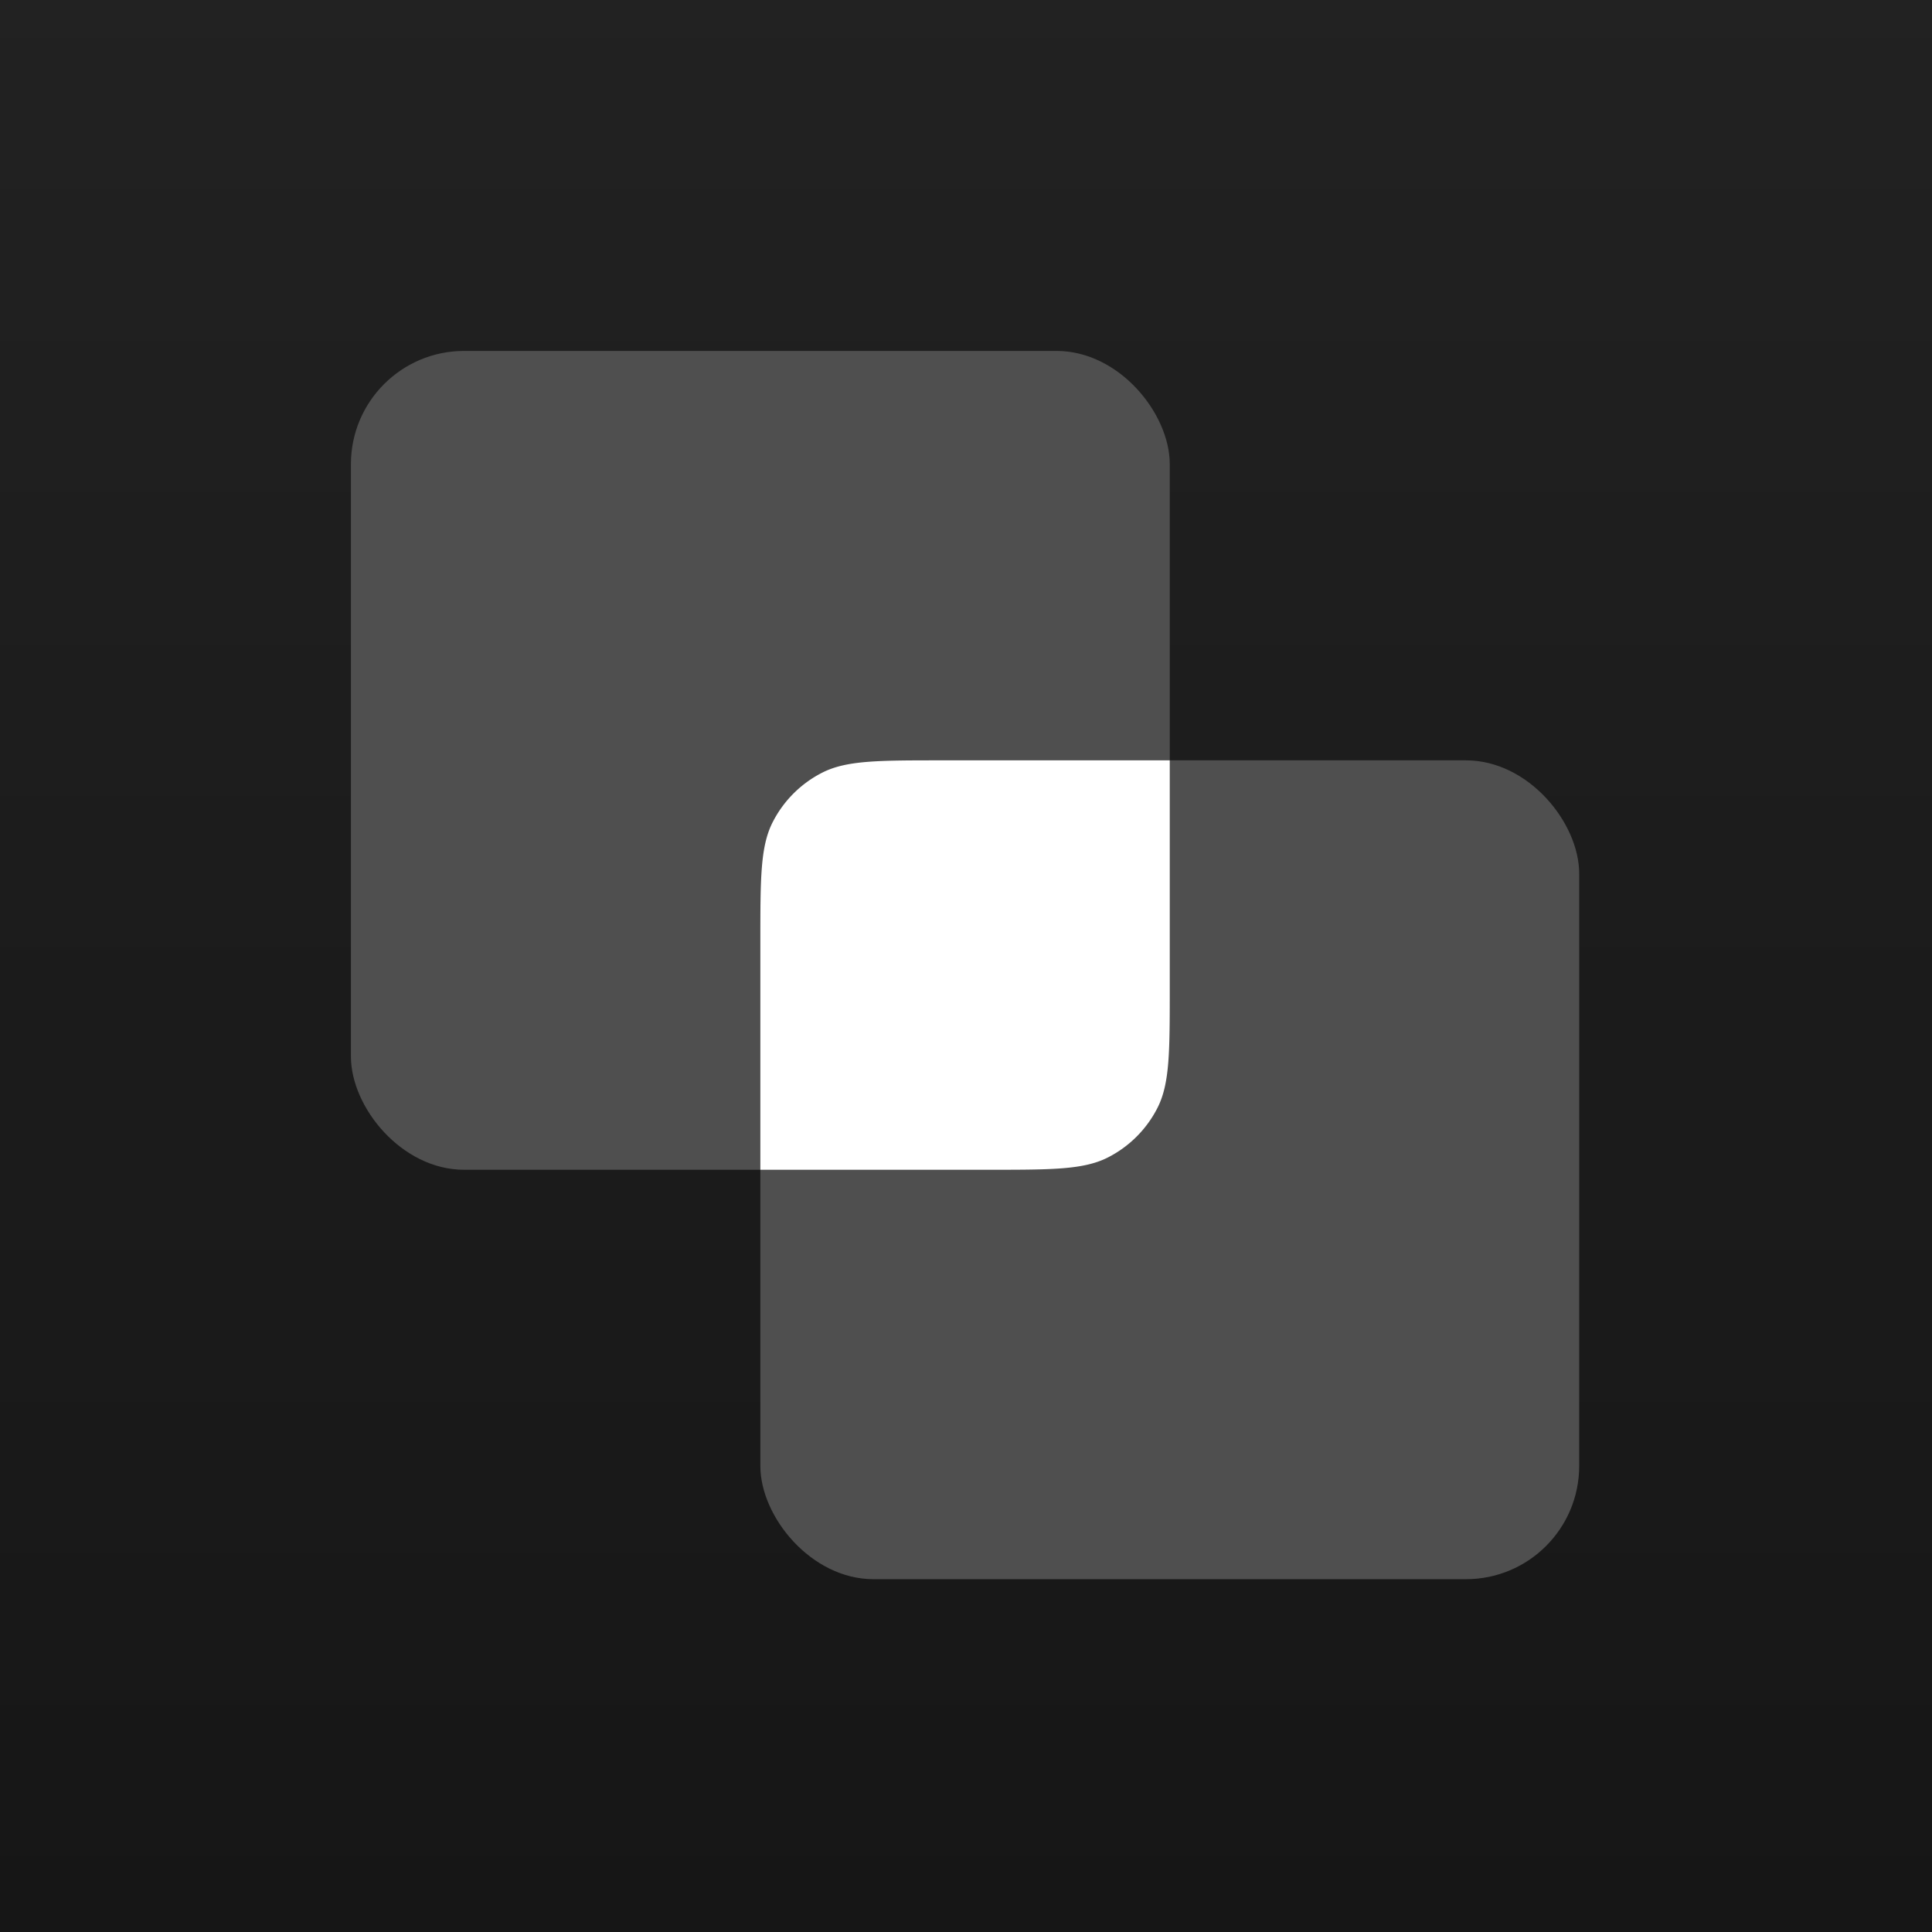 <svg width="120" height="120" fill="none" xmlns="http://www.w3.org/2000/svg"><path fill="#161616" d="M0 0h120v120H0z"/><path fill="url(#paint0_linear)" fill-opacity=".05" d="M0 0h120v120H0z"/><rect x="21.797" y="21.797" width="50.859" height="50.859" rx="7.031" fill="#4F4F4F"/><rect x="47.227" y="47.227" width="50.859" height="50.859" rx="7.031" fill="#4F4F4F"/><path d="M72.656 47.227v14.18c0 3.937 0 5.906-.766 7.41a7.031 7.031 0 01-3.073 3.073c-1.504.766-3.473.766-7.41.766h-14.18v-14.18c0-3.937 0-5.906.766-7.41a7.031 7.031 0 013.073-3.073c1.504-.766 3.473-.766 7.41-.766h14.18z" fill="#fff"/><defs><linearGradient id="paint0_linear" x1="60" y1="0" x2="60" y2="120" gradientUnits="userSpaceOnUse"><stop stop-color="#fff"/><stop offset="1" stop-color="#fff" stop-opacity="0"/></linearGradient></defs></svg>